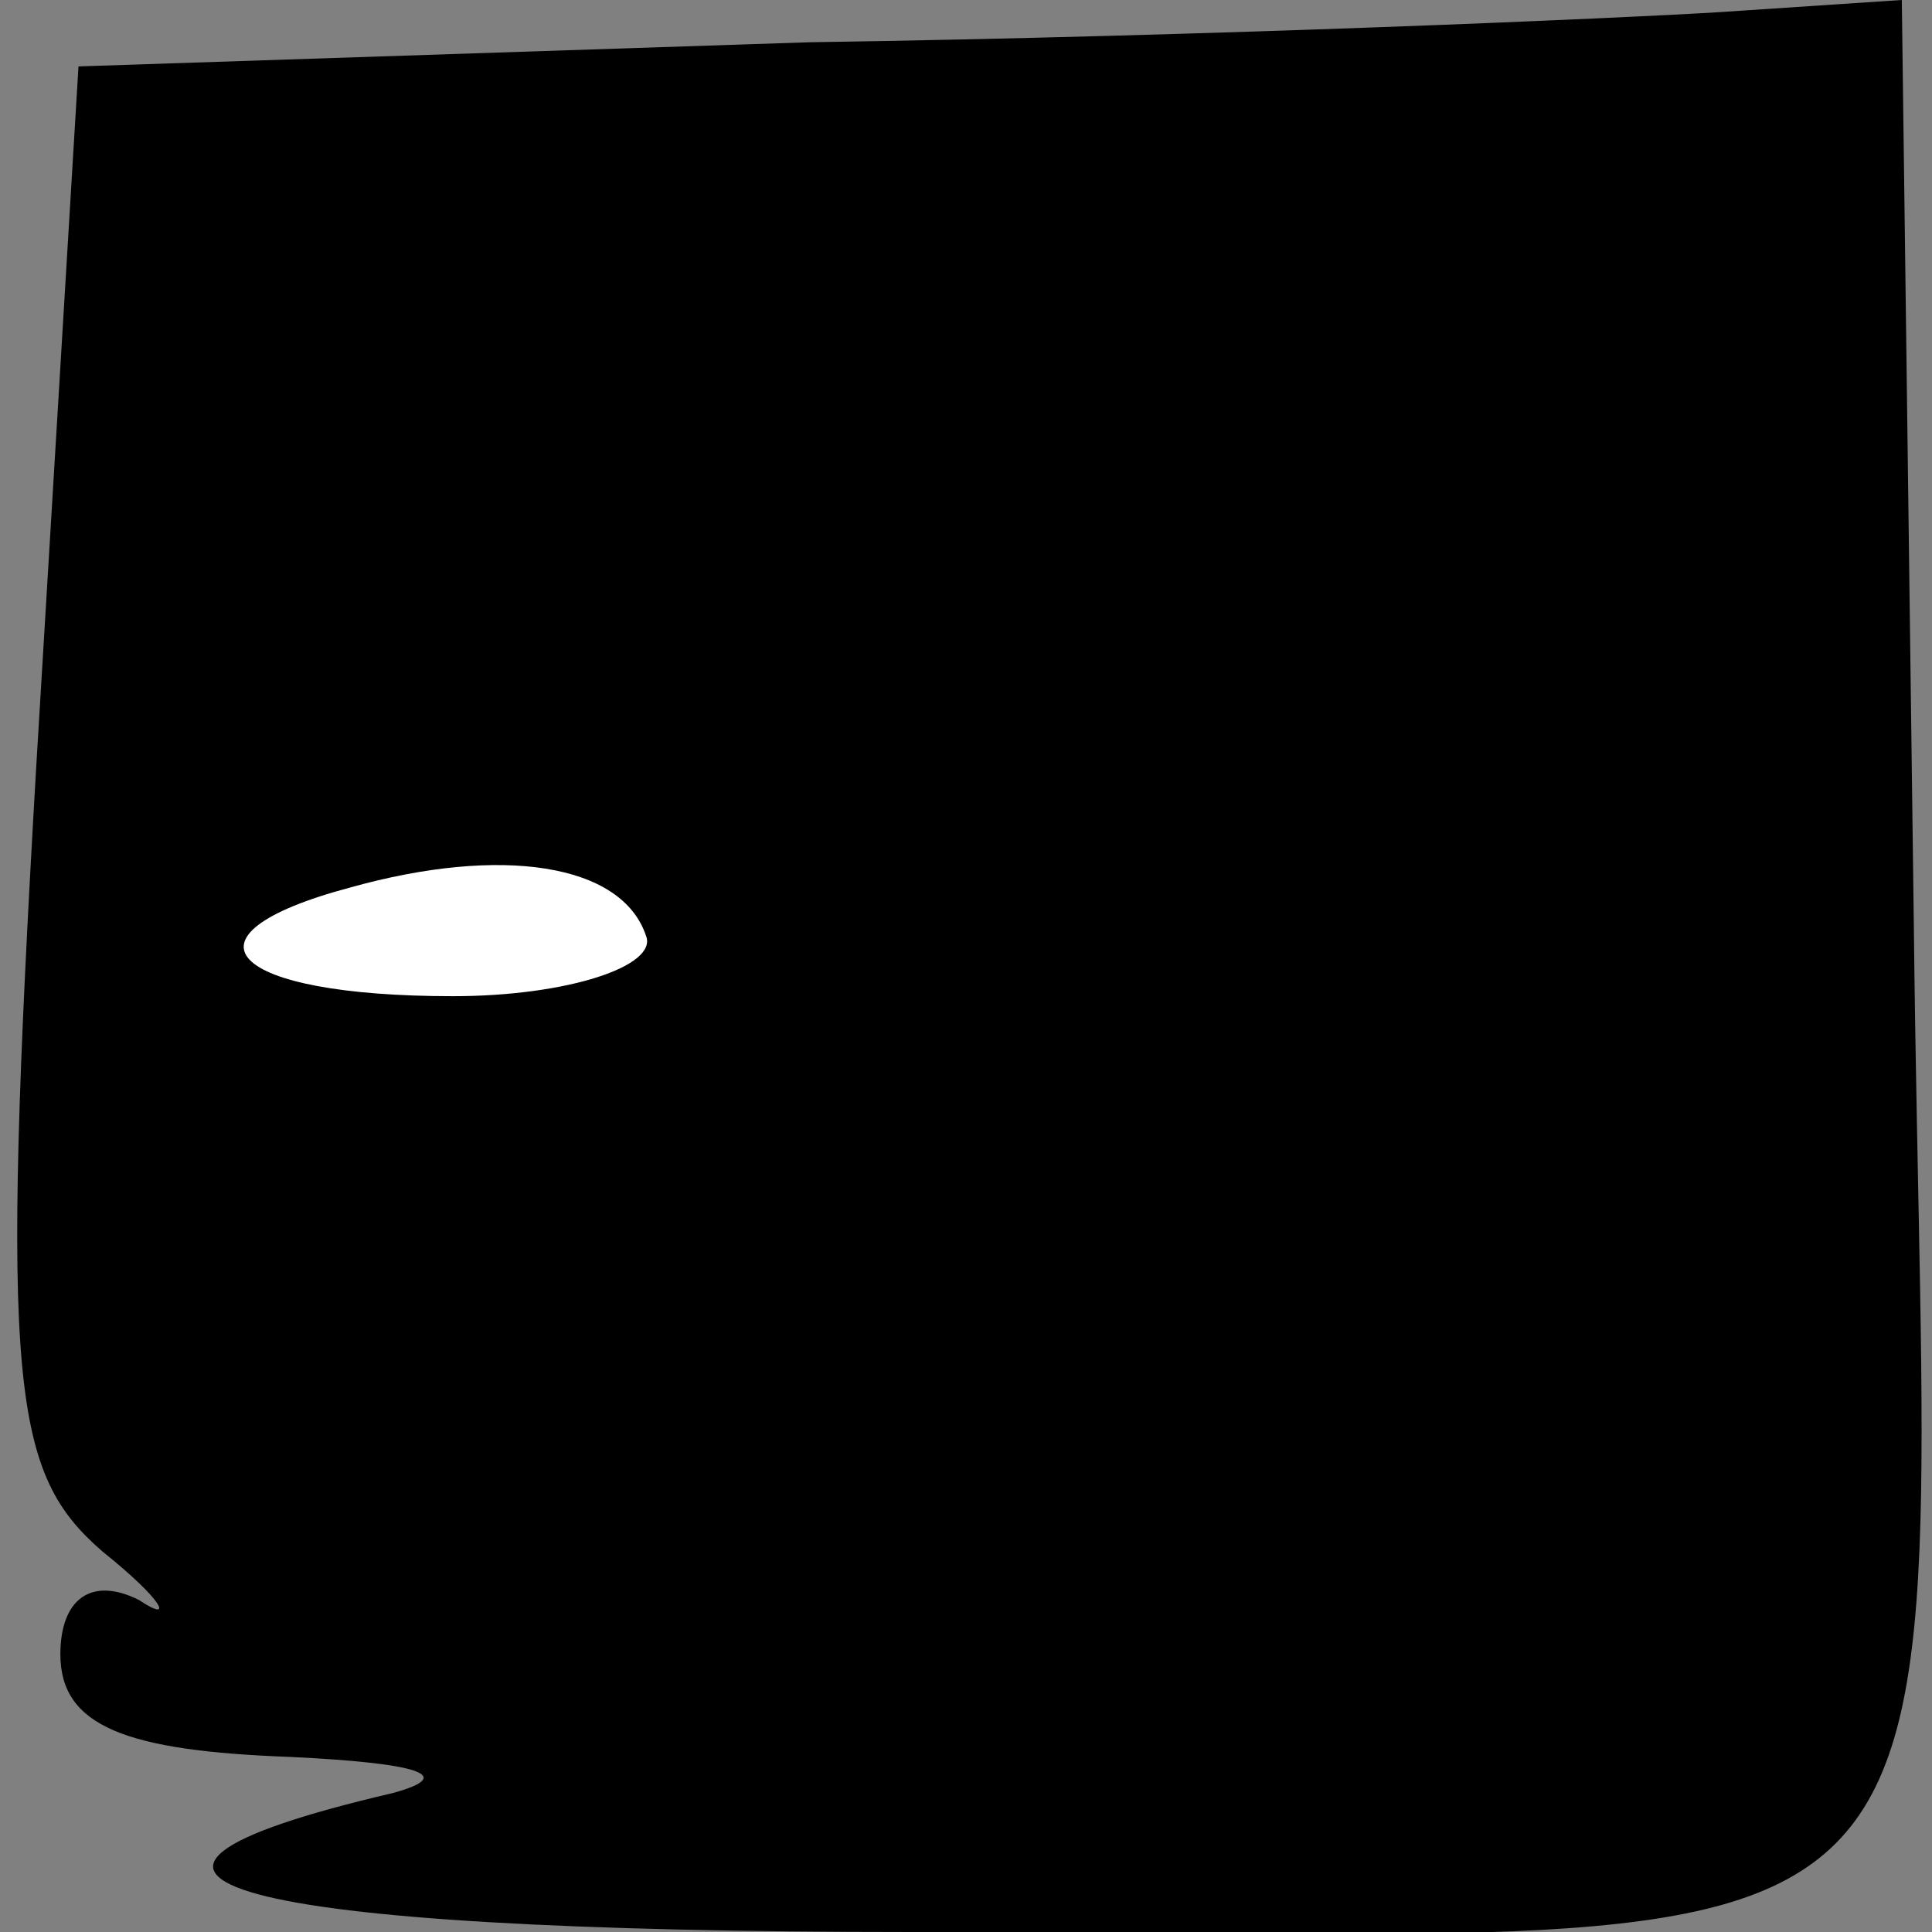 <?xml version="1.0" standalone="no"?>
<!DOCTYPE svg PUBLIC "-//W3C//DTD SVG 20010904//EN"
 "http://www.w3.org/TR/2001/REC-SVG-20010904/DTD/svg10.dtd">
<svg version="1.0" xmlns="http://www.w3.org/2000/svg"
 width="32pt" height="32pt" viewBox="0 0 32 32"
 preserveAspectRatio="xMidYMid meet">
<rect x="0" y="0" width="32" height="32" fill="#808080" stroke="none"/>
<g transform="translate(0,32) scale(0.1,-0.1)"
fill="#000000" stroke="none">
<path fill="#000000" stroke="none" d="M134 313 l-121 -4 -7 -116 c-6 -103 -4
-117 11 -130 10 -8 12 -12 6 -8 -8 4 -13 0 -13 -9 0 -12 11 -16 38 -17 21 -1
28 -3 17 -6 -60 -14 -28 -23 86 -23 185 0 168 -16 166 166 l-2 154 -30 -2
c-16 -1 -84 -4 -151 -5z"/>
<path fill="#ffffff" stroke="none" d="M107 165 c2 -5 -13 -10 -32 -10 -37 0
-47 10 -17 18 25 7 45 4 49 -8z"/>
</g>
</svg>
